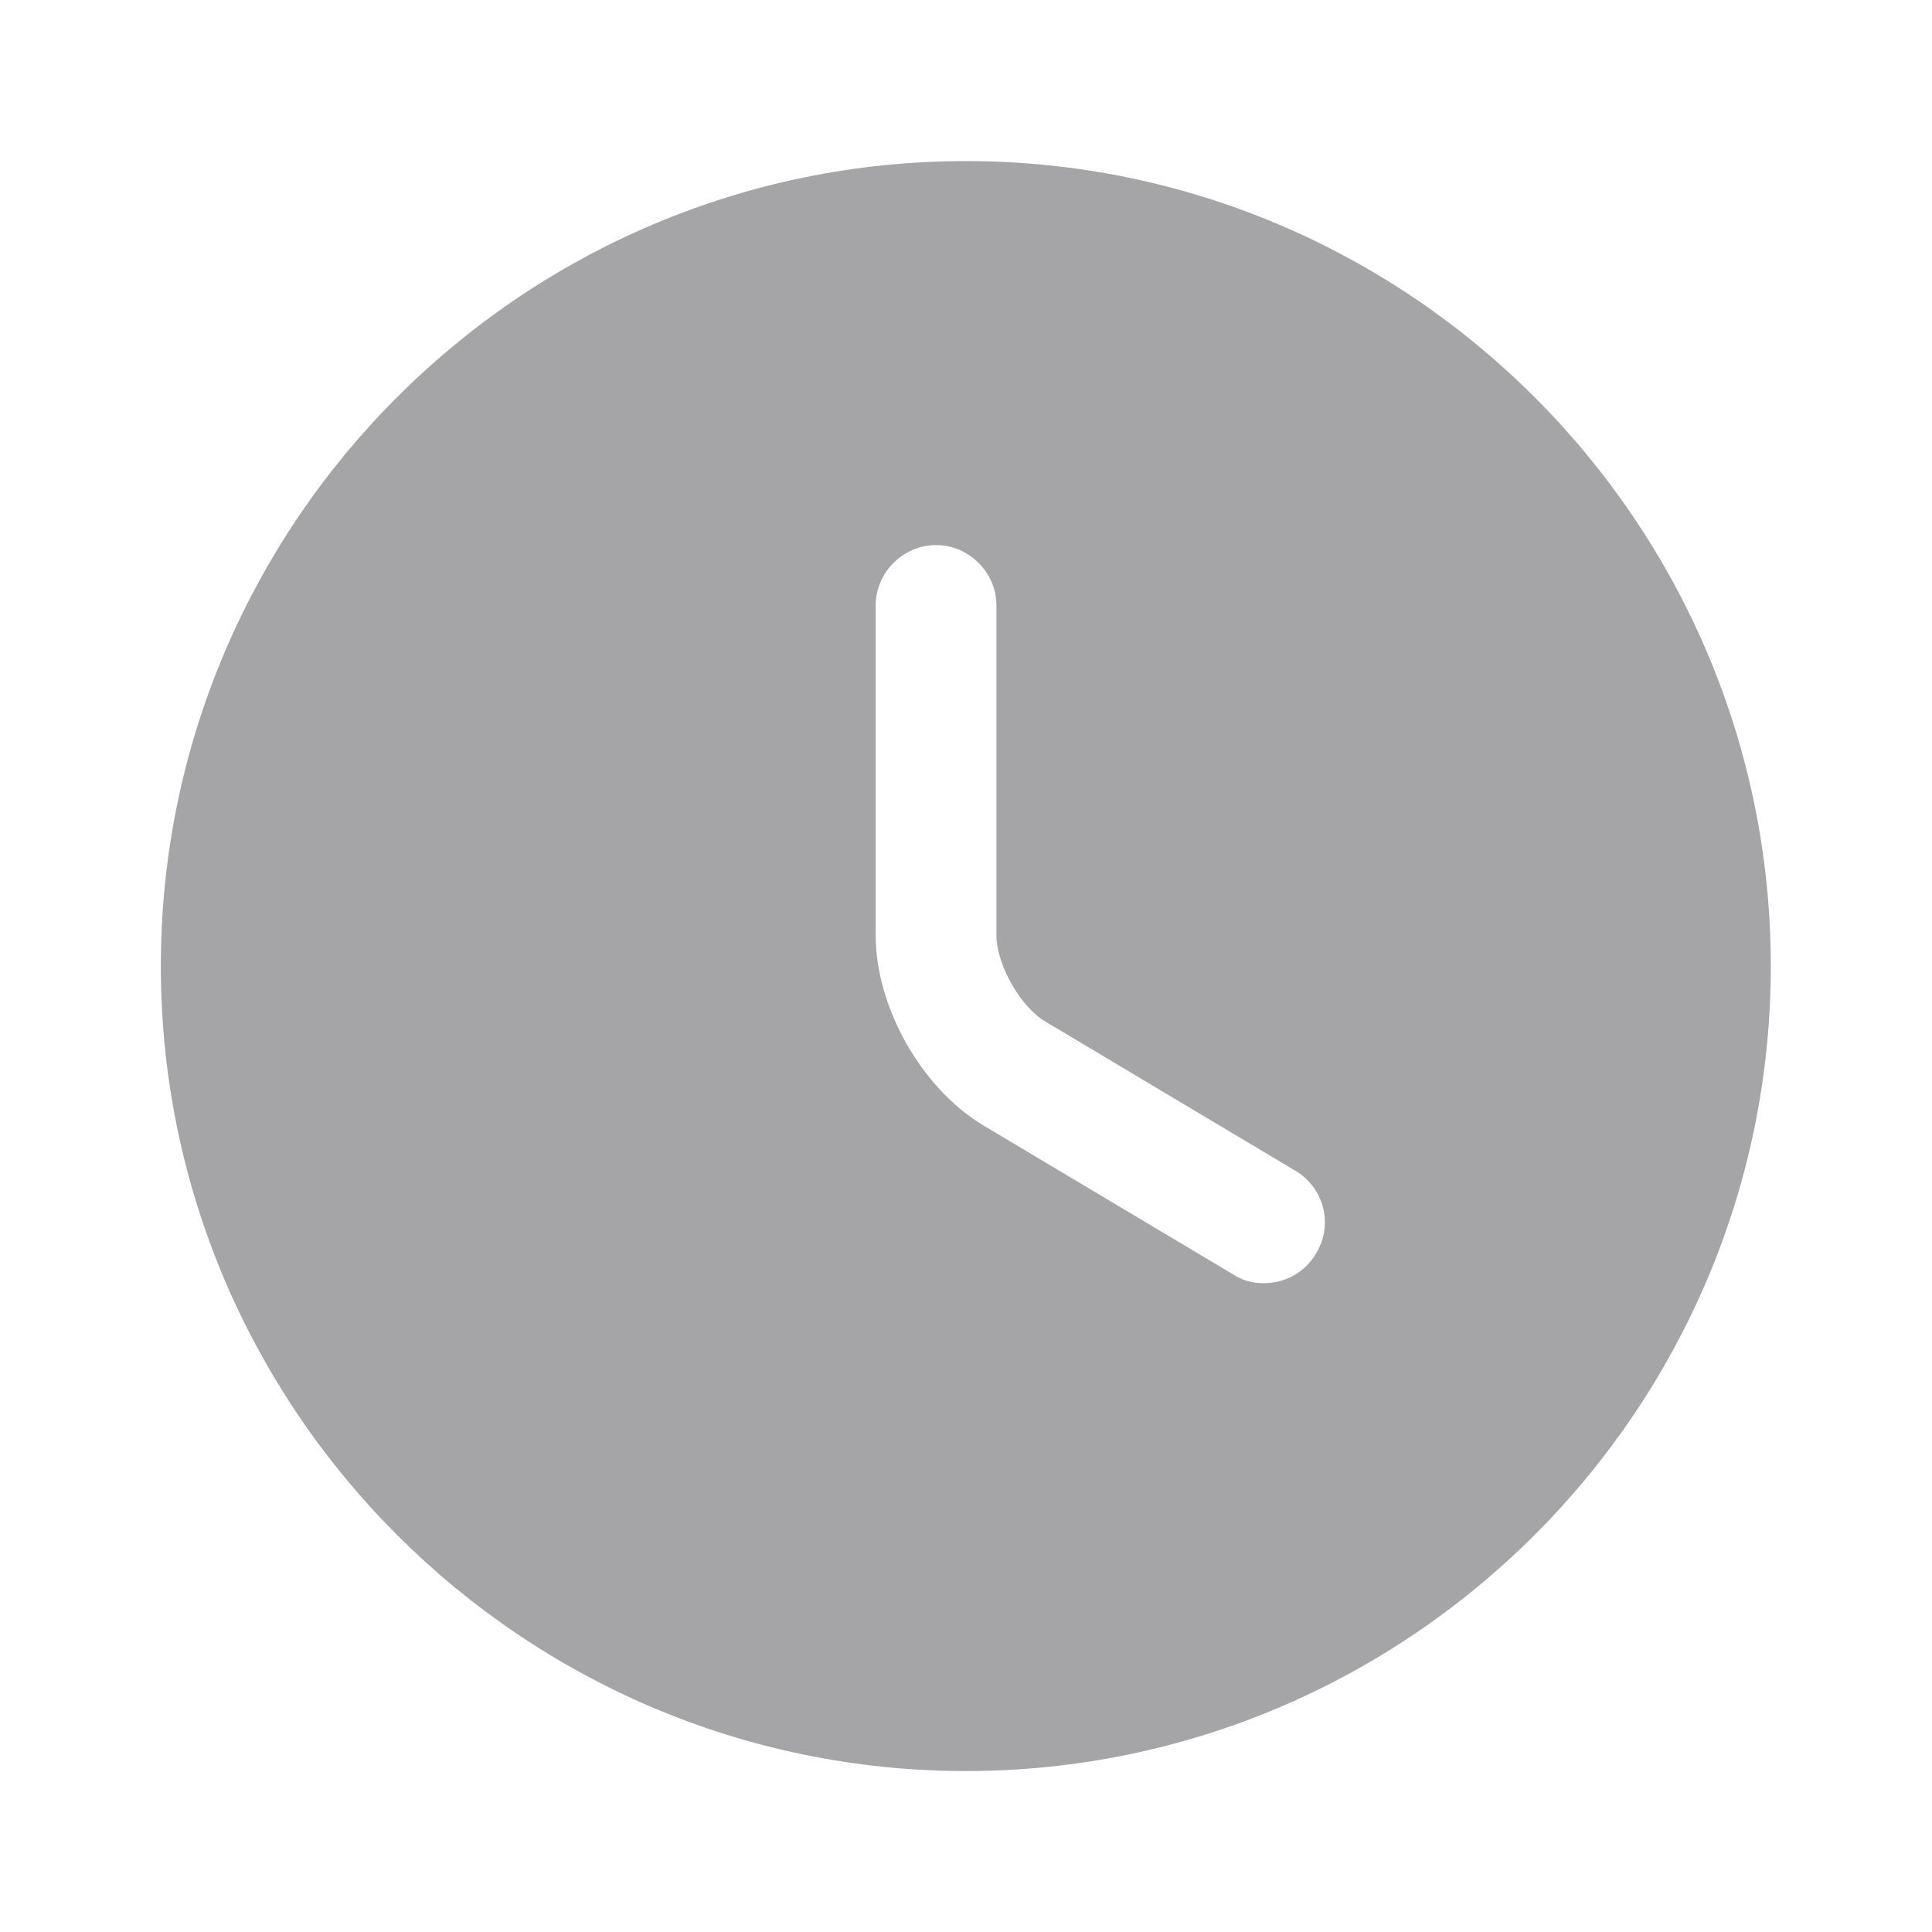 <svg width="16" height="16" viewBox="0 0 16 16" fill="none" xmlns="http://www.w3.org/2000/svg">
<g id="vuesax/bold/clock">
<g id="clock">
<path id="Vector" d="M7.999 1.334C4.325 1.334 1.332 4.327 1.332 8.001C1.332 11.674 4.325 14.667 7.999 14.667C11.672 14.667 14.665 11.674 14.665 8.001C14.665 4.327 11.672 1.334 7.999 1.334ZM10.899 10.381C10.805 10.541 10.639 10.627 10.465 10.627C10.379 10.627 10.292 10.607 10.212 10.554L8.145 9.321C7.632 9.014 7.252 8.341 7.252 7.747V5.014C7.252 4.741 7.479 4.514 7.752 4.514C8.025 4.514 8.252 4.741 8.252 5.014V7.747C8.252 7.987 8.452 8.341 8.659 8.461L10.725 9.694C10.965 9.834 11.045 10.141 10.899 10.381Z" fill="#A5A5A7"/>
</g>
</g>
</svg>
